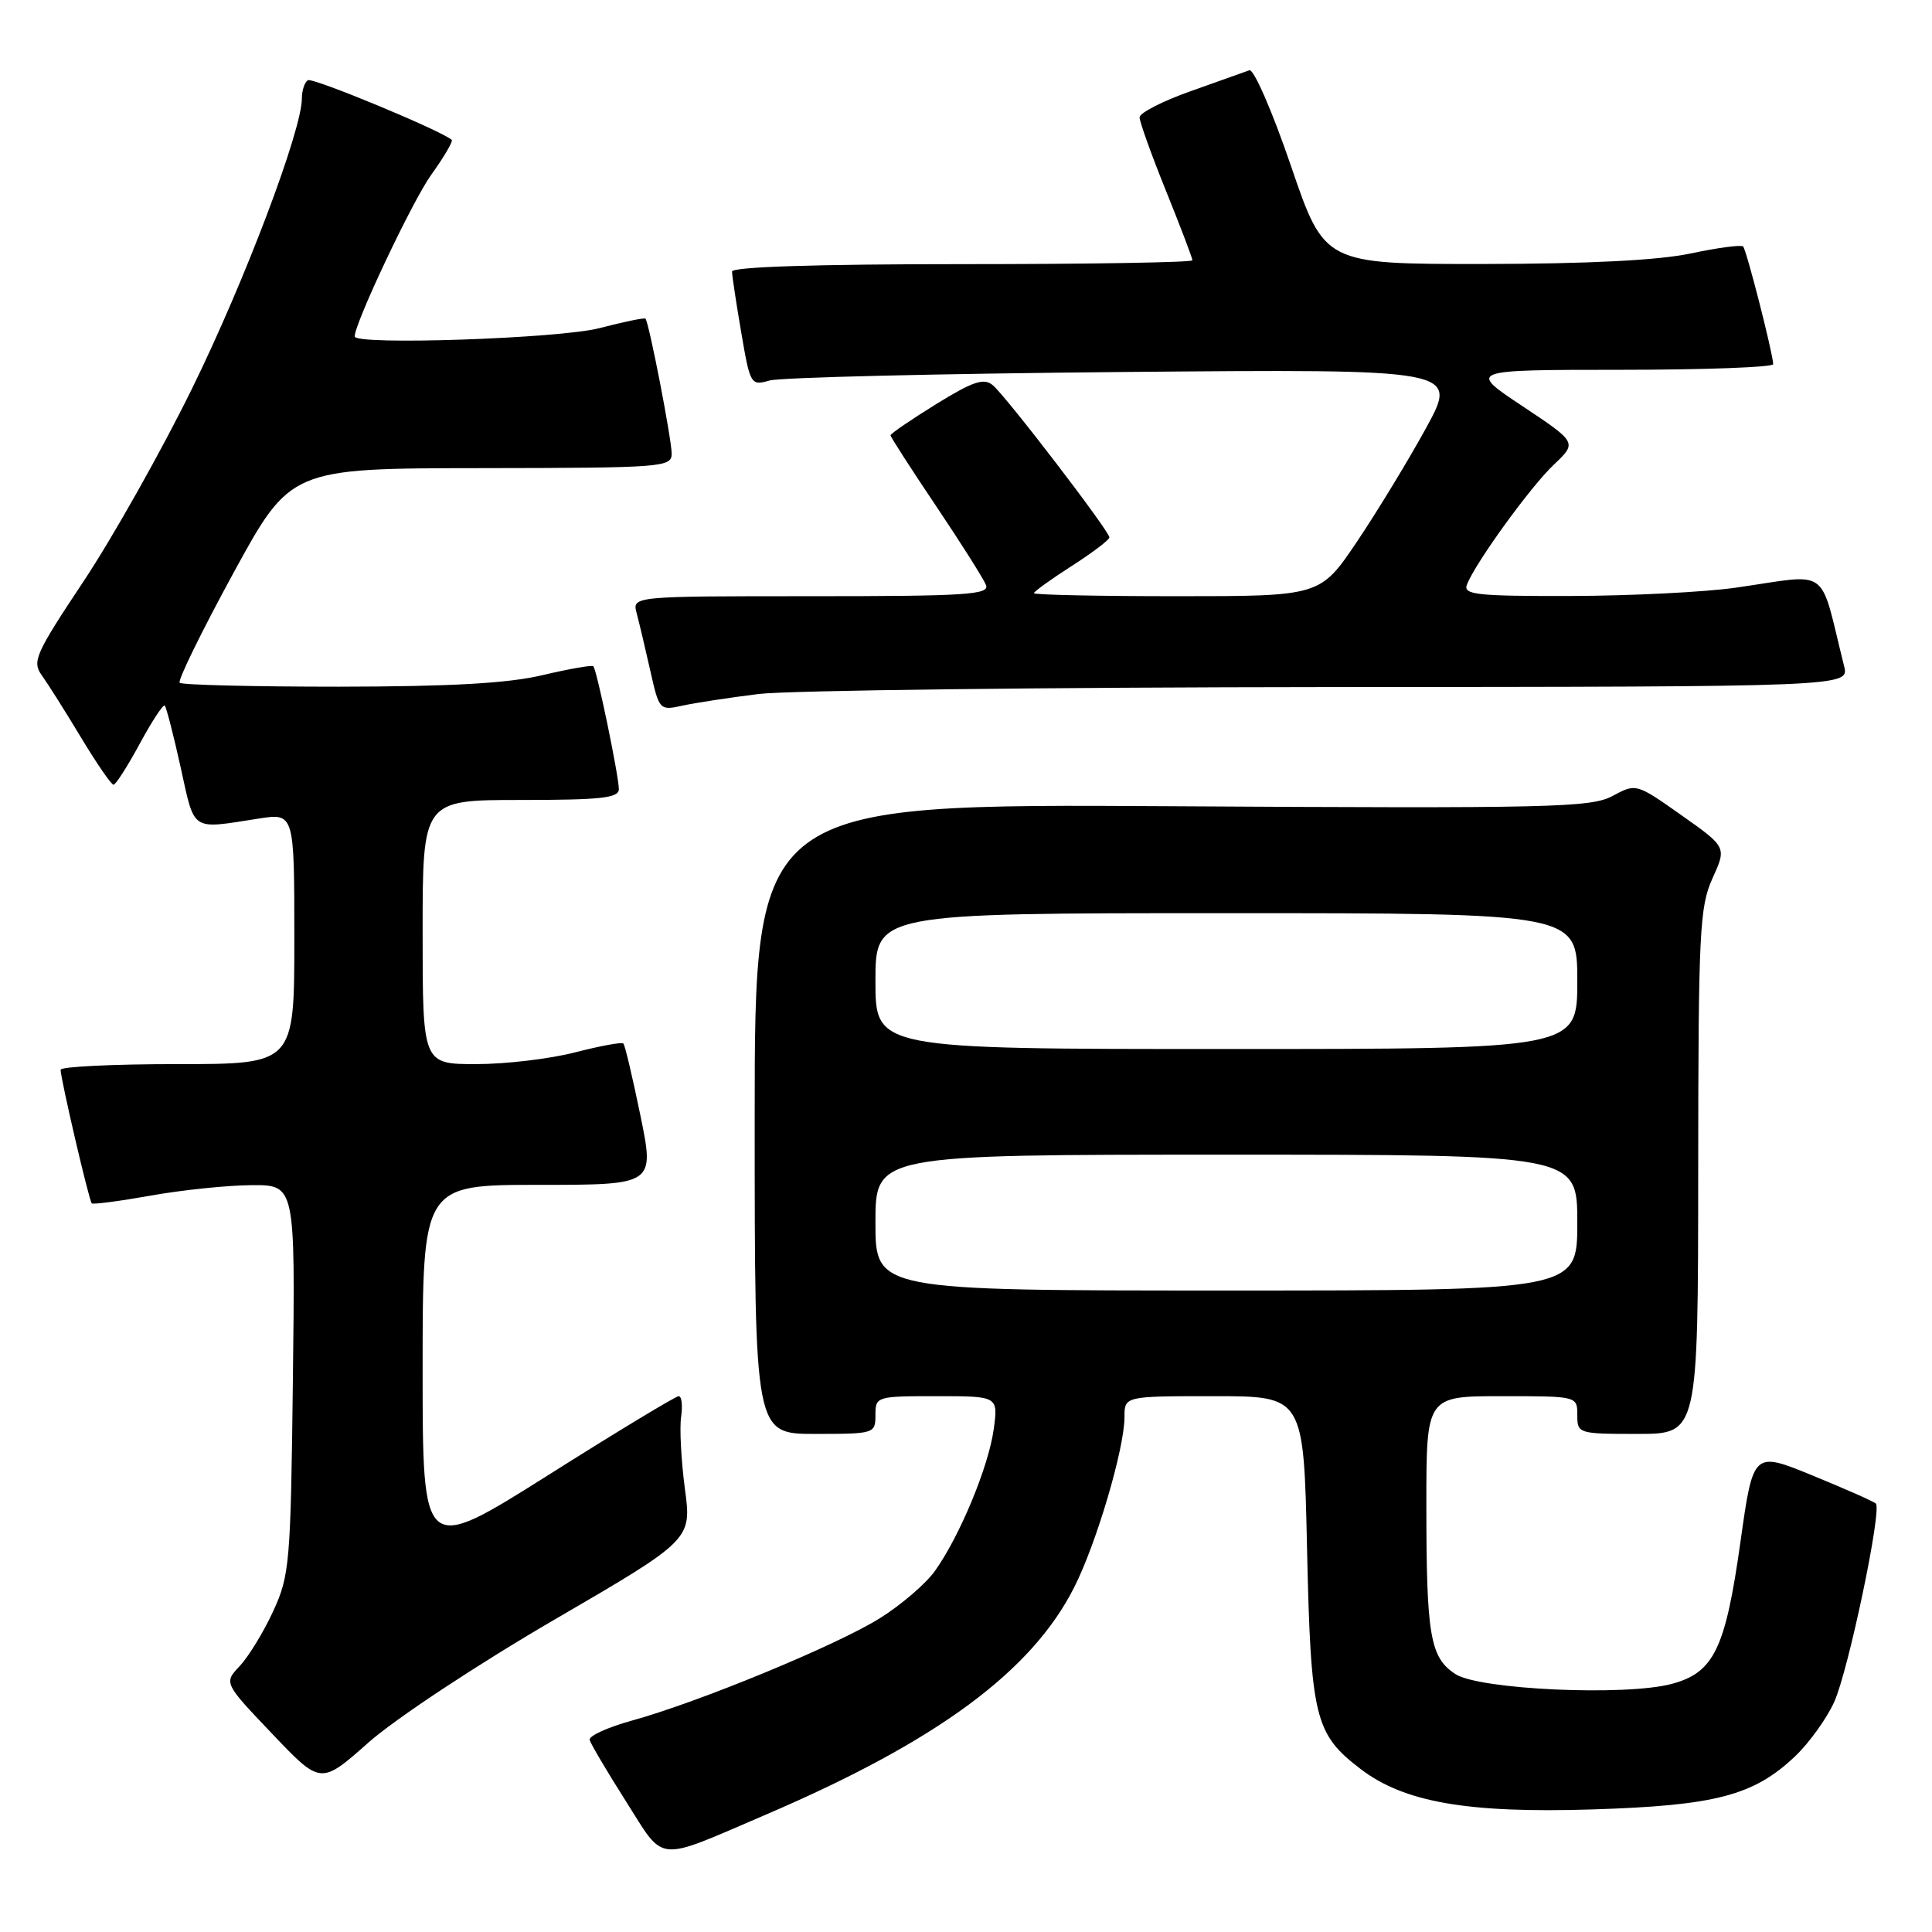 <?xml version="1.0" encoding="UTF-8" standalone="no"?>
<!DOCTYPE svg PUBLIC "-//W3C//DTD SVG 1.1//EN" "http://www.w3.org/Graphics/SVG/1.1/DTD/svg11.dtd" >
<svg xmlns="http://www.w3.org/2000/svg" xmlns:xlink="http://www.w3.org/1999/xlink" version="1.1" viewBox="0 0 256 256">
 <g >
 <path fill="currentColor"
d=" M 101.50 240.44 C 124.14 230.73 136.70 221.48 142.33 210.34 C 145.29 204.50 149.00 191.93 149.00 187.77 C 149.00 185.00 149.00 185.00 160.87 185.00 C 172.75 185.00 172.75 185.00 173.19 205.25 C 173.69 227.66 174.20 229.76 180.31 234.42 C 186.06 238.81 194.45 240.27 210.93 239.76 C 227.32 239.25 232.37 237.93 237.87 232.71 C 239.73 230.94 242.06 227.70 243.05 225.50 C 244.93 221.32 249.39 200.06 248.56 199.23 C 248.30 198.96 244.53 197.30 240.19 195.52 C 232.31 192.29 232.31 192.29 230.62 204.30 C 228.63 218.47 227.11 221.62 221.54 223.12 C 215.42 224.77 196.00 223.89 192.84 221.82 C 189.49 219.62 189.00 216.74 189.00 199.37 C 189.00 185.00 189.00 185.00 199.00 185.00 C 209.00 185.00 209.00 185.00 209.00 187.50 C 209.00 189.96 209.13 190.00 217.00 190.00 C 225.00 190.00 225.00 190.00 225.02 155.25 C 225.04 123.44 225.20 120.15 226.92 116.37 C 228.79 112.25 228.79 112.25 222.80 108.02 C 216.80 103.79 216.80 103.79 213.65 105.48 C 210.78 107.01 205.52 107.13 155.25 106.83 C 100.00 106.50 100.00 106.50 100.00 148.25 C 100.00 190.00 100.00 190.00 108.00 190.00 C 115.87 190.00 116.00 189.96 116.00 187.50 C 116.00 185.04 116.12 185.00 124.14 185.00 C 132.27 185.00 132.27 185.00 131.67 189.40 C 130.99 194.34 127.18 203.54 123.89 208.15 C 122.70 209.83 119.42 212.65 116.61 214.41 C 110.90 217.99 92.59 225.55 83.69 228.00 C 80.50 228.88 78.00 230.03 78.13 230.55 C 78.27 231.07 80.43 234.73 82.94 238.68 C 88.18 246.94 86.68 246.79 101.50 240.44 Z  M 73.42 214.64 C 91.66 204.02 91.66 204.02 90.75 197.26 C 90.26 193.54 90.03 189.26 90.25 187.75 C 90.47 186.24 90.33 185.00 89.93 185.00 C 89.54 185.00 81.74 189.71 72.61 195.48 C 56.00 205.95 56.00 205.95 56.00 181.48 C 56.00 157.00 56.00 157.00 71.37 157.00 C 86.74 157.00 86.74 157.00 84.86 147.82 C 83.82 142.77 82.81 138.47 82.60 138.27 C 82.39 138.06 79.52 138.59 76.22 139.44 C 72.91 140.30 67.01 141.00 63.11 141.00 C 56.00 141.00 56.00 141.00 56.00 123.50 C 56.00 106.00 56.00 106.00 69.00 106.00 C 79.63 106.00 82.00 105.74 82.00 104.57 C 82.00 102.82 79.08 88.74 78.62 88.28 C 78.44 88.10 75.41 88.63 71.89 89.46 C 67.30 90.55 59.72 90.97 44.92 90.99 C 33.60 90.99 24.10 90.76 23.81 90.47 C 23.52 90.19 26.71 83.67 30.89 76.00 C 38.50 62.06 38.50 62.06 63.75 62.03 C 87.85 62.00 89.00 61.91 89.00 60.11 C 89.00 58.22 86.00 42.74 85.53 42.23 C 85.40 42.07 82.65 42.64 79.43 43.48 C 74.13 44.86 47.00 45.78 47.00 44.58 C 47.00 42.80 54.65 26.63 57.12 23.19 C 58.82 20.82 60.05 18.73 59.86 18.54 C 58.60 17.36 41.43 10.23 40.79 10.63 C 40.36 10.90 40.00 11.98 40.00 13.04 C 40.00 17.27 32.41 37.32 25.44 51.50 C 21.39 59.75 14.93 71.22 11.09 77.00 C 4.67 86.66 4.22 87.66 5.55 89.50 C 6.34 90.60 8.68 94.30 10.74 97.73 C 12.81 101.16 14.74 103.97 15.04 103.98 C 15.33 103.99 16.89 101.55 18.51 98.56 C 20.13 95.57 21.62 93.29 21.83 93.50 C 22.04 93.71 22.99 97.39 23.94 101.69 C 25.84 110.30 25.21 109.88 34.25 108.47 C 39.00 107.73 39.00 107.73 39.00 124.36 C 39.00 141.00 39.00 141.00 23.50 141.00 C 14.97 141.00 8.01 141.34 8.03 141.75 C 8.07 143.13 11.81 159.15 12.16 159.45 C 12.35 159.62 15.88 159.15 20.00 158.42 C 24.12 157.68 30.12 157.06 33.31 157.04 C 39.12 157.00 39.12 157.00 38.81 182.75 C 38.52 207.15 38.38 208.76 36.20 213.49 C 34.94 216.23 32.95 219.49 31.78 220.74 C 29.65 223.00 29.65 223.00 36.08 229.75 C 42.50 236.50 42.50 236.50 48.84 230.88 C 52.38 227.75 63.23 220.57 73.42 214.64 Z  M 100.50 91.96 C 104.35 91.48 138.45 91.07 176.27 91.04 C 245.04 91.00 245.04 91.00 244.35 88.25 C 240.98 74.77 242.74 76.05 230.00 77.87 C 225.88 78.46 216.04 78.95 208.14 78.97 C 195.70 79.00 193.86 78.80 194.37 77.48 C 195.47 74.61 202.79 64.50 205.89 61.57 C 208.98 58.64 208.98 58.64 201.74 53.82 C 194.50 49.01 194.50 49.01 214.75 49.00 C 225.89 49.00 234.98 48.66 234.96 48.25 C 234.86 46.58 231.41 33.08 230.97 32.66 C 230.71 32.41 227.57 32.83 224.00 33.59 C 219.69 34.50 210.42 34.96 196.50 34.98 C 175.50 34.99 175.50 34.99 171.05 21.96 C 168.61 14.80 166.13 9.11 165.55 9.31 C 164.97 9.52 161.46 10.77 157.75 12.09 C 154.04 13.40 151.00 14.96 151.00 15.55 C 151.00 16.13 152.57 20.52 154.50 25.29 C 156.43 30.07 158.00 34.20 158.00 34.49 C 158.00 34.77 144.28 35.00 127.50 35.00 C 108.22 35.00 97.00 35.36 97.00 35.98 C 97.00 36.52 97.55 40.16 98.22 44.06 C 99.40 50.98 99.49 51.13 101.97 50.42 C 103.36 50.01 124.47 49.51 148.87 49.29 C 193.23 48.90 193.23 48.90 188.97 56.70 C 186.62 60.99 182.50 67.76 179.82 71.75 C 174.94 79.00 174.94 79.00 155.97 79.00 C 145.54 79.00 137.00 78.82 137.00 78.60 C 137.00 78.39 139.25 76.76 142.00 75.00 C 144.75 73.24 147.00 71.53 147.00 71.21 C 147.00 70.37 133.30 52.49 131.55 51.04 C 130.36 50.05 128.94 50.53 124.04 53.55 C 120.72 55.61 118.00 57.46 118.00 57.68 C 118.00 57.90 120.72 62.12 124.04 67.06 C 127.36 72.00 130.33 76.71 130.65 77.52 C 131.14 78.80 128.03 79.00 107.49 79.00 C 83.77 79.00 83.77 79.00 84.36 81.25 C 84.69 82.49 85.50 85.90 86.16 88.84 C 87.34 94.11 87.40 94.17 90.43 93.50 C 92.12 93.13 96.65 92.44 100.50 91.96 Z  M 116.00 162.00 C 116.00 153.00 116.00 153.00 162.50 153.00 C 209.00 153.00 209.00 153.00 209.00 162.00 C 209.00 171.00 209.00 171.00 162.50 171.00 C 116.00 171.00 116.00 171.00 116.00 162.00 Z  M 116.00 130.00 C 116.00 121.00 116.00 121.00 162.50 121.00 C 209.00 121.00 209.00 121.00 209.00 130.00 C 209.00 139.00 209.00 139.00 162.50 139.00 C 116.00 139.00 116.00 139.00 116.00 130.00 Z "/>
</g>
</svg>